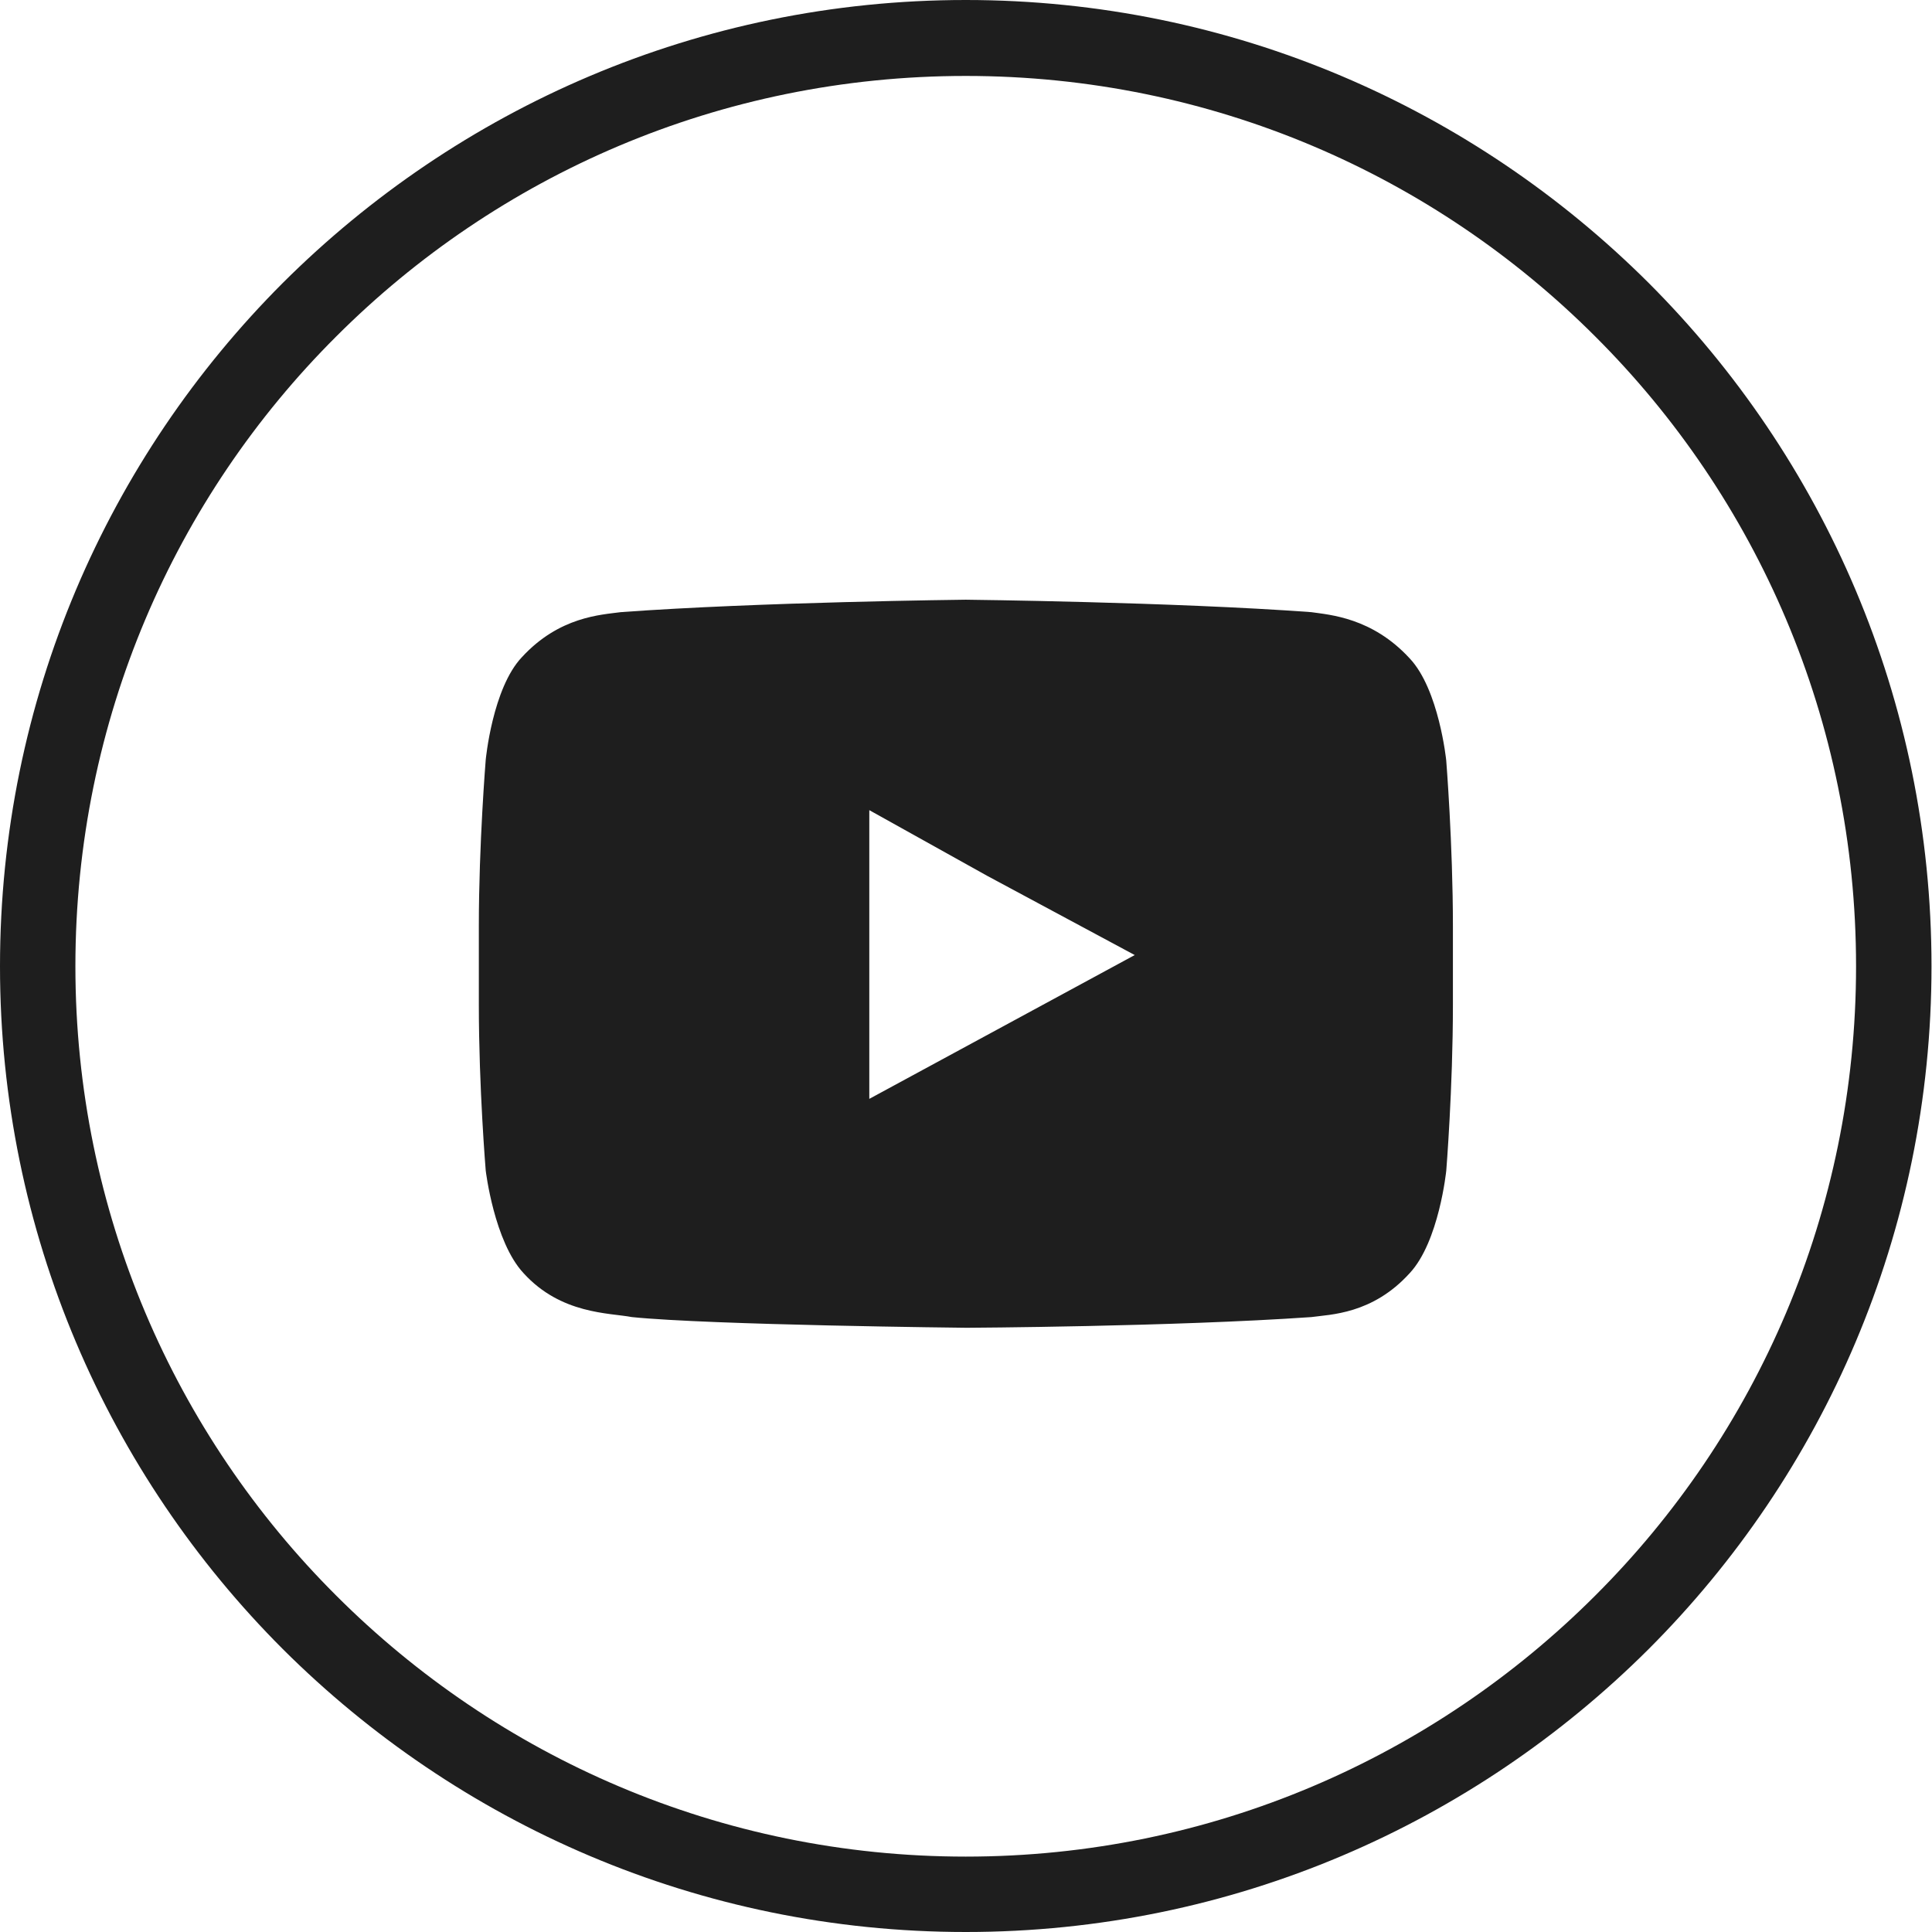 <svg width="39" height="39" viewBox="0 0 39 39" fill="none" xmlns="http://www.w3.org/2000/svg">
<path fill-rule="evenodd" clip-rule="evenodd" d="M33.279 5.71C29.75 2.191 24.882 0 19.495 0C14.108 0 9.24 2.191 5.71 5.71C2.181 9.24 0 14.119 0 19.506C0 24.881 2.181 29.761 5.71 33.29C9.24 36.809 14.108 39 19.495 39C24.882 39 29.75 36.809 33.279 33.29C36.809 29.761 38.99 24.881 38.99 19.506C38.99 14.119 36.809 9.24 33.279 5.71ZM32.2 32.211C28.951 35.46 24.46 37.478 19.495 37.478C14.529 37.478 10.039 35.46 6.789 32.211C3.53 28.962 1.522 24.46 1.522 19.506C1.522 14.54 3.53 10.039 6.789 6.79C10.039 3.54 14.529 1.533 19.495 1.533C24.46 1.533 28.951 3.54 32.2 6.79C35.46 10.039 37.467 14.54 37.467 19.506C37.467 24.46 35.46 28.962 32.2 32.211Z" fill="#1E1E1E"/>
<path fill-rule="evenodd" clip-rule="evenodd" d="M28.454 13.288C27.699 12.468 26.846 12.411 26.468 12.357C23.683 12.152 19.506 12.106 19.506 12.106H19.484C19.484 12.106 15.318 12.152 12.532 12.357C12.133 12.411 11.291 12.445 10.536 13.265C9.941 13.891 9.805 15.338 9.805 15.338C9.805 15.338 9.666 17.034 9.666 18.696V20.283C9.666 21.967 9.805 23.629 9.805 23.629C9.805 23.629 9.975 25.065 10.569 25.701C11.325 26.533 12.302 26.5 12.755 26.587C14.342 26.749 19.514 26.803 19.514 26.803C19.514 26.803 23.687 26.781 26.472 26.587C26.85 26.533 27.701 26.533 28.456 25.701C29.05 25.065 29.195 23.629 29.195 23.629C29.195 23.629 29.329 21.967 29.329 20.283V18.696C29.329 17.034 29.194 15.35 29.194 15.35C29.194 15.35 29.048 13.914 28.454 13.288ZM17.548 22.182V16.354L19.93 17.681L22.906 19.279L17.548 22.182Z" fill="#1E1E1E"/>
</svg>
